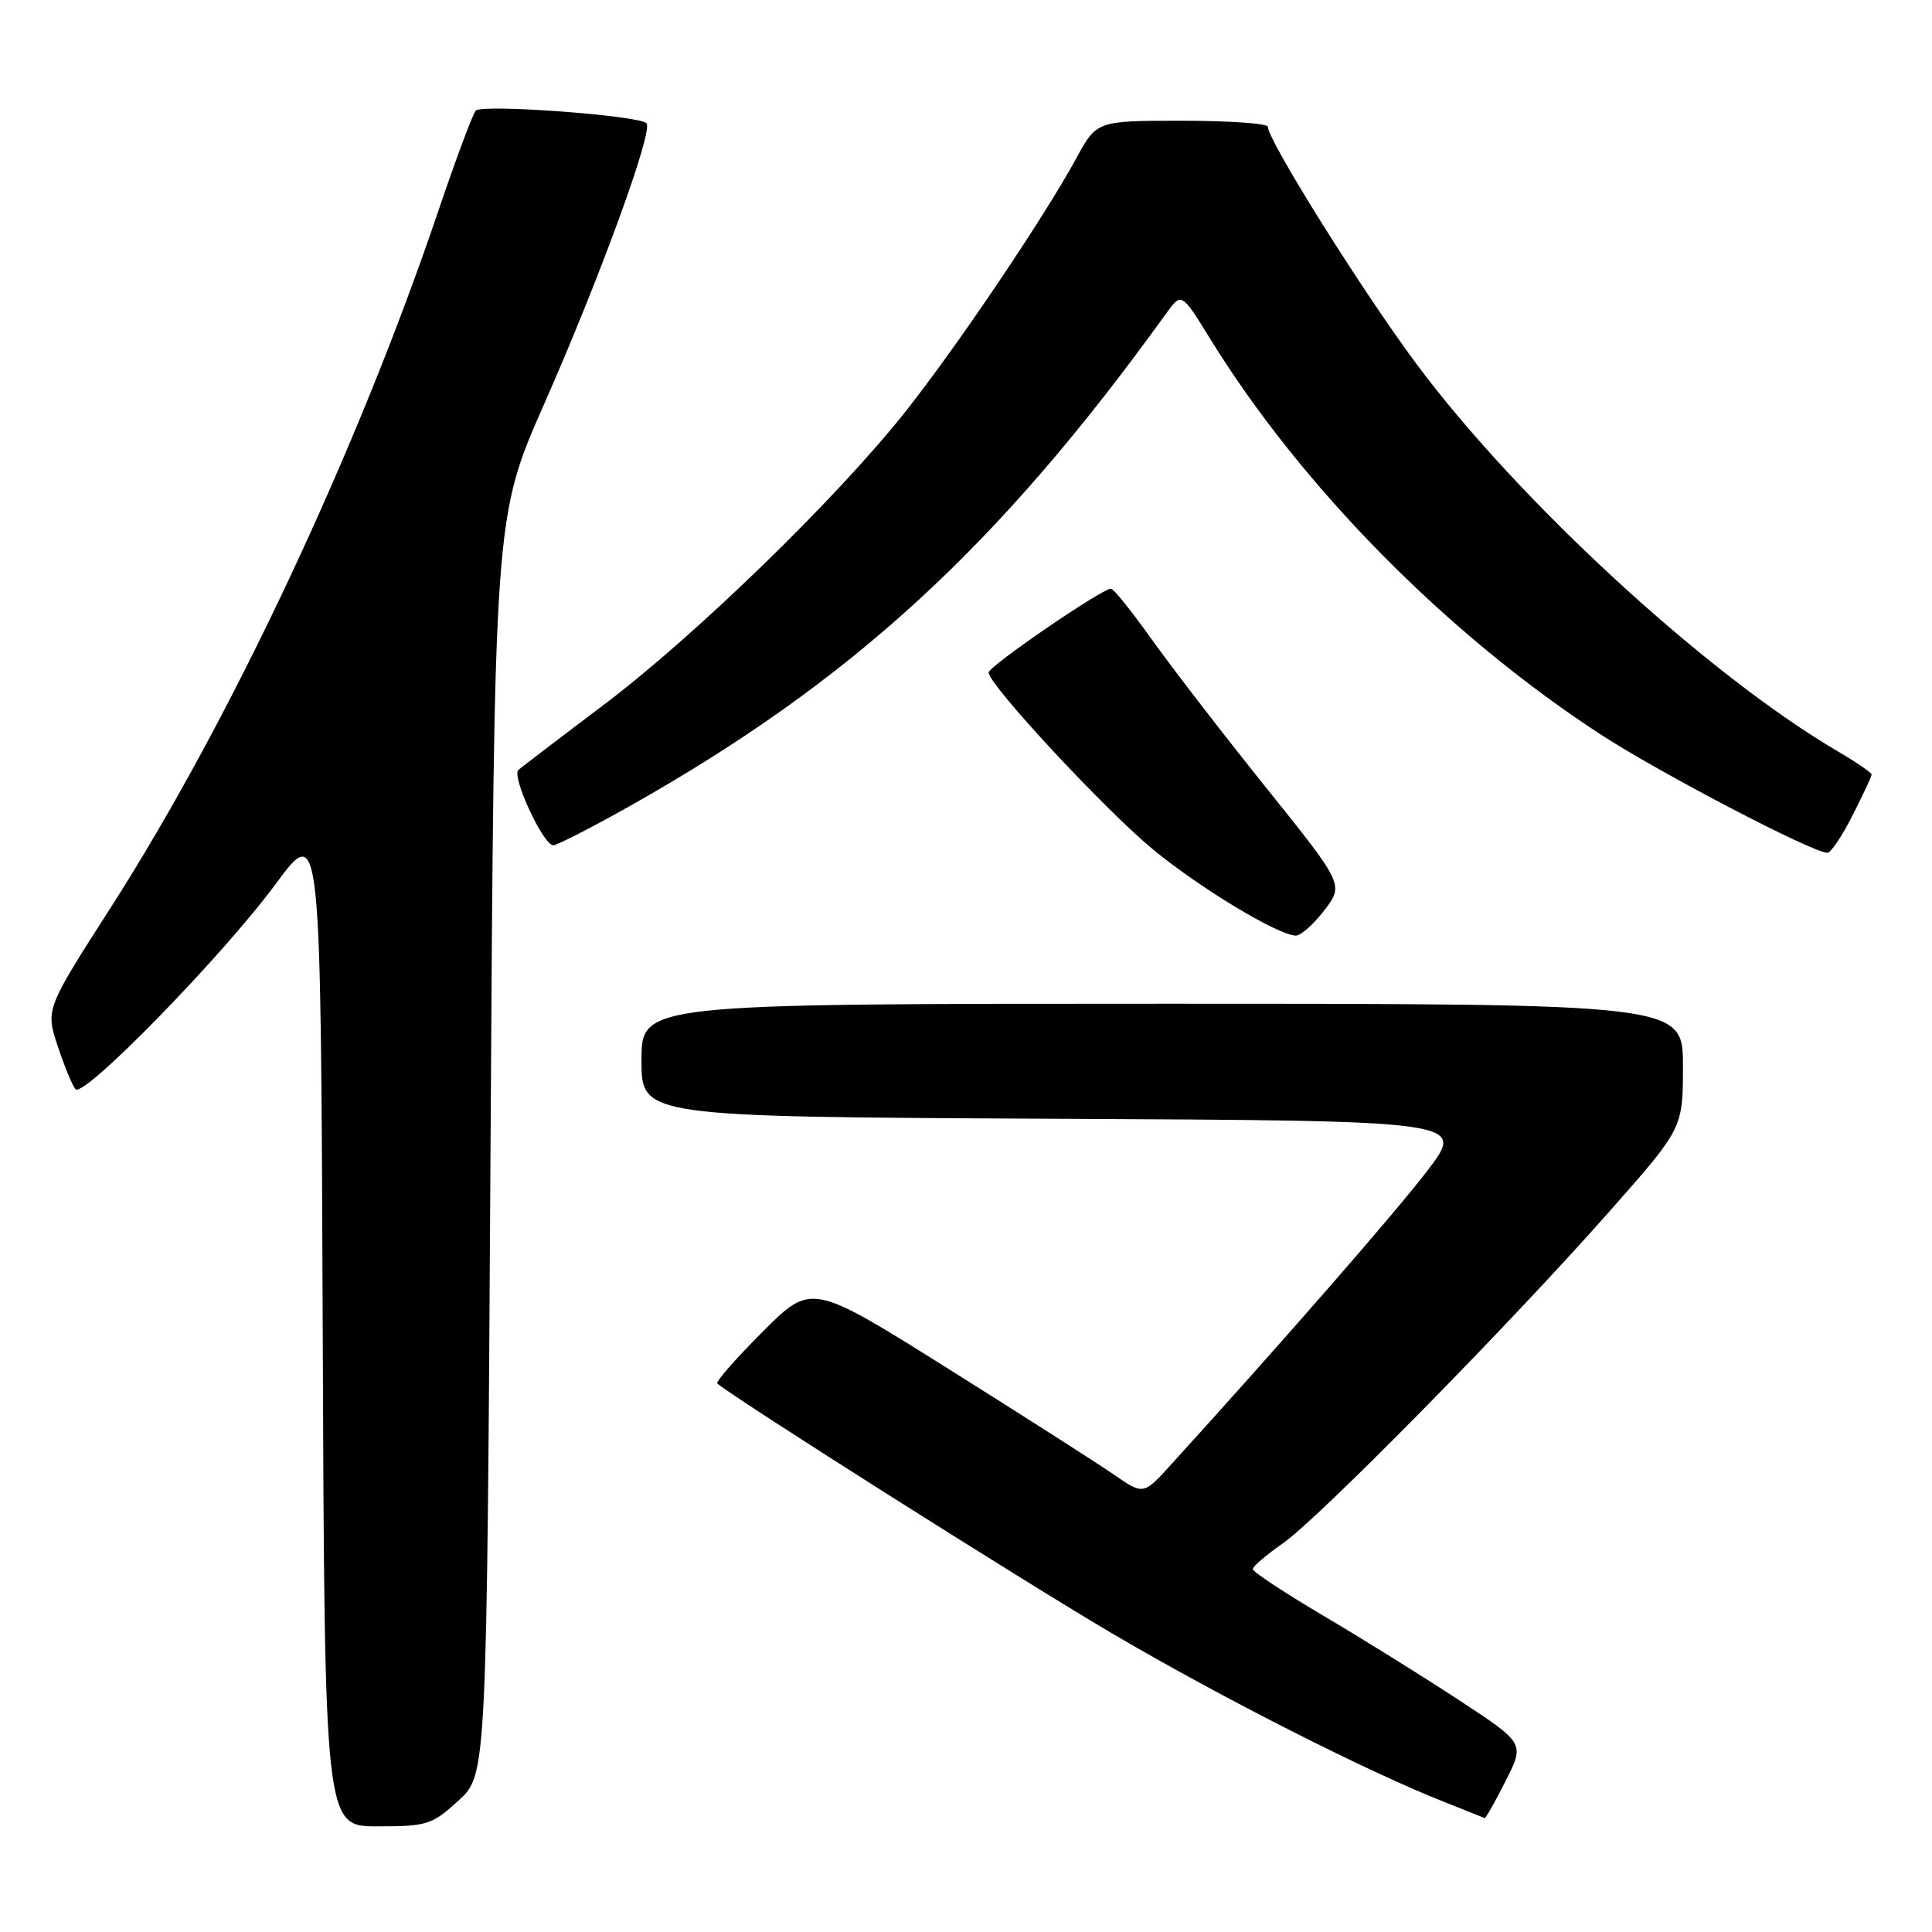 <?xml version="1.0" encoding="UTF-8" standalone="no"?>
<!DOCTYPE svg PUBLIC "-//W3C//DTD SVG 1.1//EN" "http://www.w3.org/Graphics/SVG/1.1/DTD/svg11.dtd" >
<svg xmlns="http://www.w3.org/2000/svg" xmlns:xlink="http://www.w3.org/1999/xlink" version="1.1" viewBox="0 0 256 256">
 <g >
 <path fill="currentColor"
d=" M 60.76 238.58 C 64.50 235.15 64.50 235.15 65.00 151.83 C 65.50 68.50 65.50 68.50 72.12 53.50 C 79.54 36.67 86.61 17.28 85.66 16.33 C 84.63 15.29 63.83 13.76 63.04 14.66 C 62.63 15.12 60.42 21.05 58.12 27.83 C 47.32 59.77 30.53 95.49 14.76 120.12 C 6.03 133.74 6.03 133.74 7.65 138.62 C 8.54 141.30 9.60 143.87 10.01 144.33 C 11.09 145.53 29.49 126.67 36.50 117.17 C 42.50 109.05 42.50 109.05 42.76 175.52 C 43.01 242.00 43.01 242.00 50.02 242.00 C 56.61 242.00 57.25 241.79 60.76 238.58 Z  M 199.50 235.99 C 202.04 230.99 202.04 230.99 193.27 225.24 C 188.45 222.08 180.34 217.03 175.25 214.03 C 170.16 211.02 166.00 208.27 166.00 207.92 C 166.00 207.56 167.77 206.05 169.92 204.55 C 174.69 201.25 199.95 175.59 213.28 160.50 C 223.00 149.50 223.00 149.50 223.00 141.25 C 223.00 133.00 223.00 133.00 154.00 133.00 C 85.00 133.00 85.00 133.00 85.00 140.49 C 85.00 147.98 85.00 147.98 139.58 148.24 C 194.15 148.50 194.15 148.50 189.23 155.00 C 185.10 160.44 169.72 178.08 155.00 194.25 C 151.50 198.09 151.50 198.09 147.50 195.33 C 145.30 193.81 135.40 187.49 125.51 181.28 C 107.52 170.00 107.52 170.00 101.06 176.46 C 97.50 180.02 94.80 183.10 95.05 183.32 C 97.35 185.31 135.77 209.63 147.50 216.52 C 162.00 225.03 181.17 234.75 191.50 238.82 C 194.25 239.91 196.60 240.84 196.73 240.90 C 196.86 240.95 198.11 238.75 199.50 235.99 Z  M 175.49 120.61 C 178.07 117.21 178.07 117.21 167.76 104.36 C 162.08 97.29 155.28 88.46 152.63 84.75 C 149.99 81.04 147.55 78.00 147.22 78.00 C 146.00 78.00 131.00 88.28 131.00 89.11 C 131.00 90.72 146.37 107.26 152.75 112.53 C 158.98 117.67 169.34 123.92 171.70 123.97 C 172.36 123.99 174.06 122.47 175.49 120.61 Z  M 245.48 108.03 C 246.87 105.30 248.00 102.87 248.00 102.63 C 248.00 102.39 246.01 101.02 243.57 99.59 C 226.23 89.43 201.13 66.34 187.59 48.09 C 180.37 38.36 168.00 18.60 168.00 16.80 C 168.00 16.36 162.90 16.00 156.66 16.00 C 145.32 16.00 145.32 16.00 142.60 21.00 C 138.33 28.83 126.95 45.72 120.01 54.50 C 110.97 65.93 92.19 84.19 79.98 93.41 C 74.21 97.76 69.14 101.64 68.69 102.02 C 67.74 102.84 71.98 112.00 73.31 112.00 C 73.81 112.00 78.34 109.68 83.36 106.86 C 112.85 90.25 132.28 72.42 154.52 41.54 C 156.55 38.73 156.55 38.73 160.37 44.92 C 172.47 64.52 191.75 84.06 212.05 97.29 C 219.88 102.40 240.20 113.00 242.14 113.00 C 242.60 113.00 244.10 110.76 245.48 108.03 Z "/>
</g>
</svg>